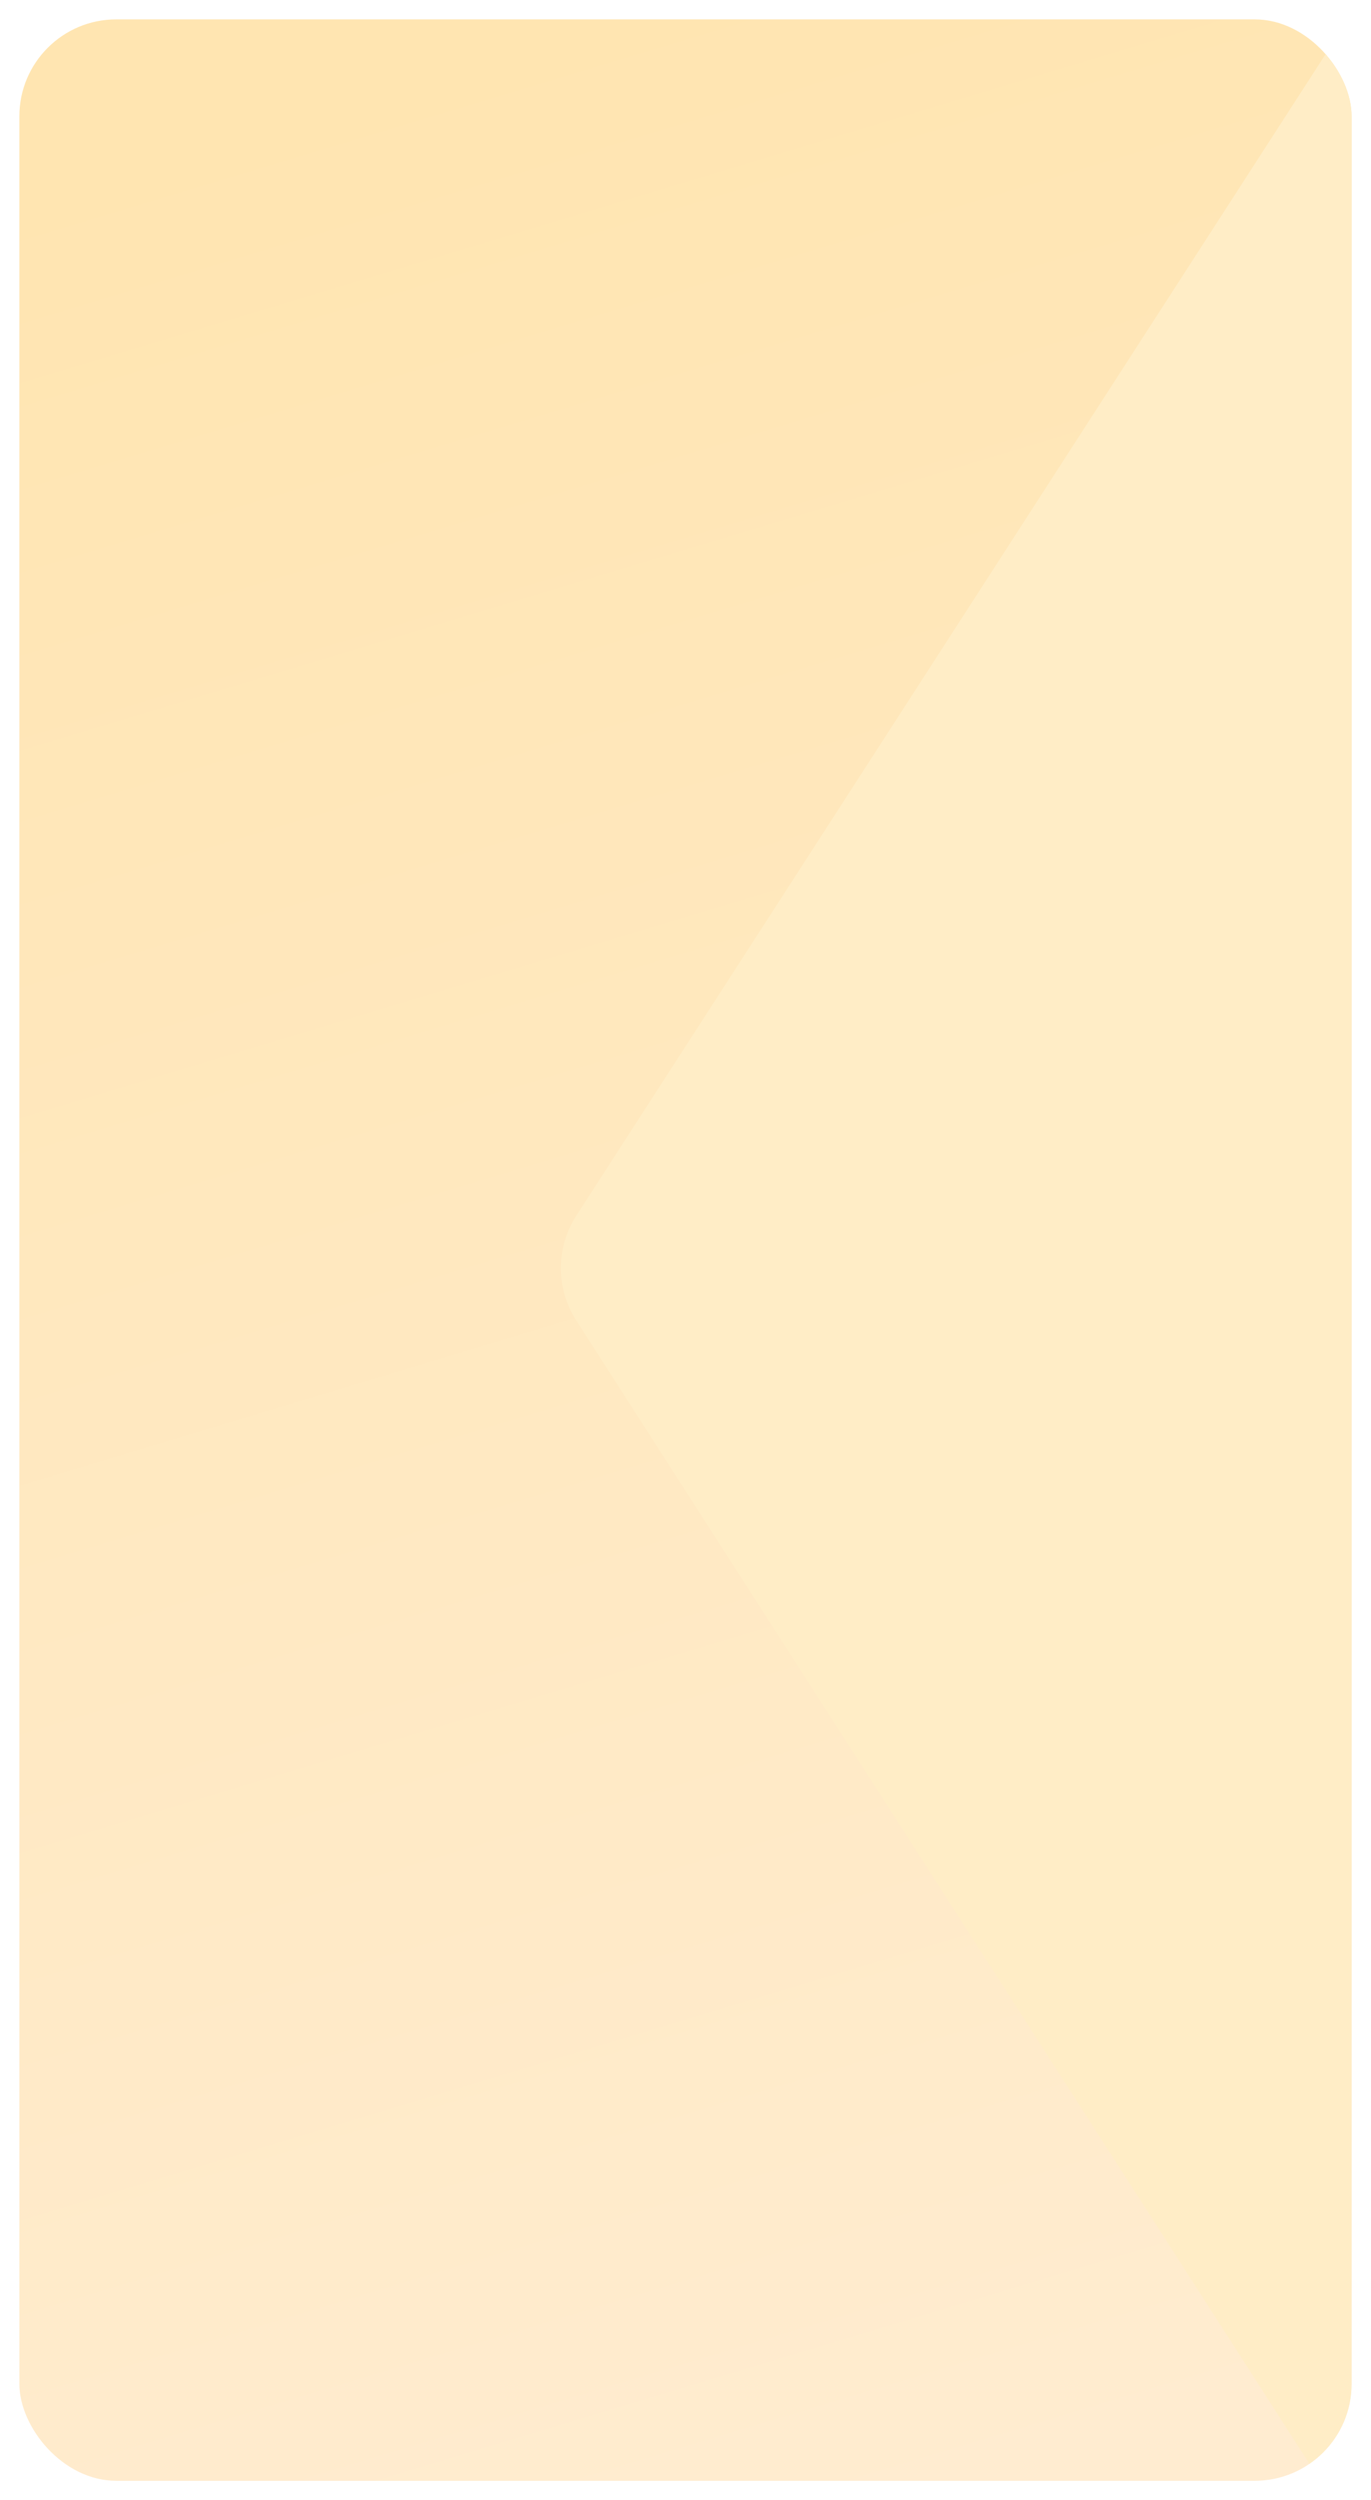 <svg width="283" height="516" viewBox="0 0 283 516" fill="none" xmlns="http://www.w3.org/2000/svg">
<g filter="url(#filter0_dii_3718_9611)">
<g clip-path="url(#clip0_3718_9611)">
<rect x="4" width="275" height="508" rx="20" fill="url(#paint0_linear_3718_9611)"/>
<g filter="url(#filter1_di_3718_9611)">
<path d="M286 525V-16L118.975 242.879C114.726 249.464 114.715 257.923 118.945 264.519L286 525Z" fill="#FFEDC6"/>
</g>
</g>
</g>
<defs>
<filter id="filter0_dii_3718_9611" x="0" y="0" width="283" height="516" filterUnits="userSpaceOnUse" color-interpolation-filters="sRGB">
<feFlood flood-opacity="0" result="BackgroundImageFix"/>
<feColorMatrix in="SourceAlpha" type="matrix" values="0 0 0 0 0 0 0 0 0 0 0 0 0 0 0 0 0 0 127 0" result="hardAlpha"/>
<feOffset dy="4"/>
<feGaussianBlur stdDeviation="2"/>
<feComposite in2="hardAlpha" operator="out"/>
<feColorMatrix type="matrix" values="0 0 0 0 0 0 0 0 0 0 0 0 0 0 0 0 0 0 0.25 0"/>
<feBlend mode="normal" in2="BackgroundImageFix" result="effect1_dropShadow_3718_9611"/>
<feBlend mode="normal" in="SourceGraphic" in2="effect1_dropShadow_3718_9611" result="shape"/>
<feColorMatrix in="SourceAlpha" type="matrix" values="0 0 0 0 0 0 0 0 0 0 0 0 0 0 0 0 0 0 127 0" result="hardAlpha"/>
<feOffset dx="4" dy="4"/>
<feComposite in2="hardAlpha" operator="arithmetic" k2="-1" k3="1"/>
<feColorMatrix type="matrix" values="0 0 0 0 1 0 0 0 0 1 0 0 0 0 1 0 0 0 0.25 0"/>
<feBlend mode="normal" in2="shape" result="effect2_innerShadow_3718_9611"/>
<feColorMatrix in="SourceAlpha" type="matrix" values="0 0 0 0 0 0 0 0 0 0 0 0 0 0 0 0 0 0 127 0" result="hardAlpha"/>
<feOffset dx="-4" dy="-4"/>
<feComposite in2="hardAlpha" operator="arithmetic" k2="-1" k3="1"/>
<feColorMatrix type="matrix" values="0 0 0 0 0 0 0 0 0 0 0 0 0 0 0 0 0 0 0.25 0"/>
<feBlend mode="normal" in2="effect2_innerShadow_3718_9611" result="effect3_innerShadow_3718_9611"/>
</filter>
<filter id="filter1_di_3718_9611" x="111.78" y="-16" width="174.22" height="545" filterUnits="userSpaceOnUse" color-interpolation-filters="sRGB">
<feFlood flood-opacity="0" result="BackgroundImageFix"/>
<feColorMatrix in="SourceAlpha" type="matrix" values="0 0 0 0 0 0 0 0 0 0 0 0 0 0 0 0 0 0 127 0" result="hardAlpha"/>
<feOffset dx="-2" dy="2"/>
<feGaussianBlur stdDeviation="1"/>
<feComposite in2="hardAlpha" operator="out"/>
<feColorMatrix type="matrix" values="0 0 0 0 0 0 0 0 0 0 0 0 0 0 0 0 0 0 0.1 0"/>
<feBlend mode="normal" in2="BackgroundImageFix" result="effect1_dropShadow_3718_9611"/>
<feBlend mode="normal" in="SourceGraphic" in2="effect1_dropShadow_3718_9611" result="shape"/>
<feColorMatrix in="SourceAlpha" type="matrix" values="0 0 0 0 0 0 0 0 0 0 0 0 0 0 0 0 0 0 127 0" result="hardAlpha"/>
<feOffset dx="2" dy="2"/>
<feComposite in2="hardAlpha" operator="arithmetic" k2="-1" k3="1"/>
<feColorMatrix type="matrix" values="0 0 0 0 1 0 0 0 0 1 0 0 0 0 1 0 0 0 0.25 0"/>
<feBlend mode="normal" in2="shape" result="effect2_innerShadow_3718_9611"/>
</filter>
<linearGradient id="paint0_linear_3718_9611" x1="56" y1="21.5" x2="203" y2="508" gradientUnits="userSpaceOnUse">
<stop stop-color="#FFE5B1"/>
<stop offset="1" stop-color="#FFECD0"/>
</linearGradient>
<clipPath id="clip0_3718_9611">
<rect x="4" width="275" height="508" rx="20" fill="white"/>
</clipPath>
</defs>
</svg>
